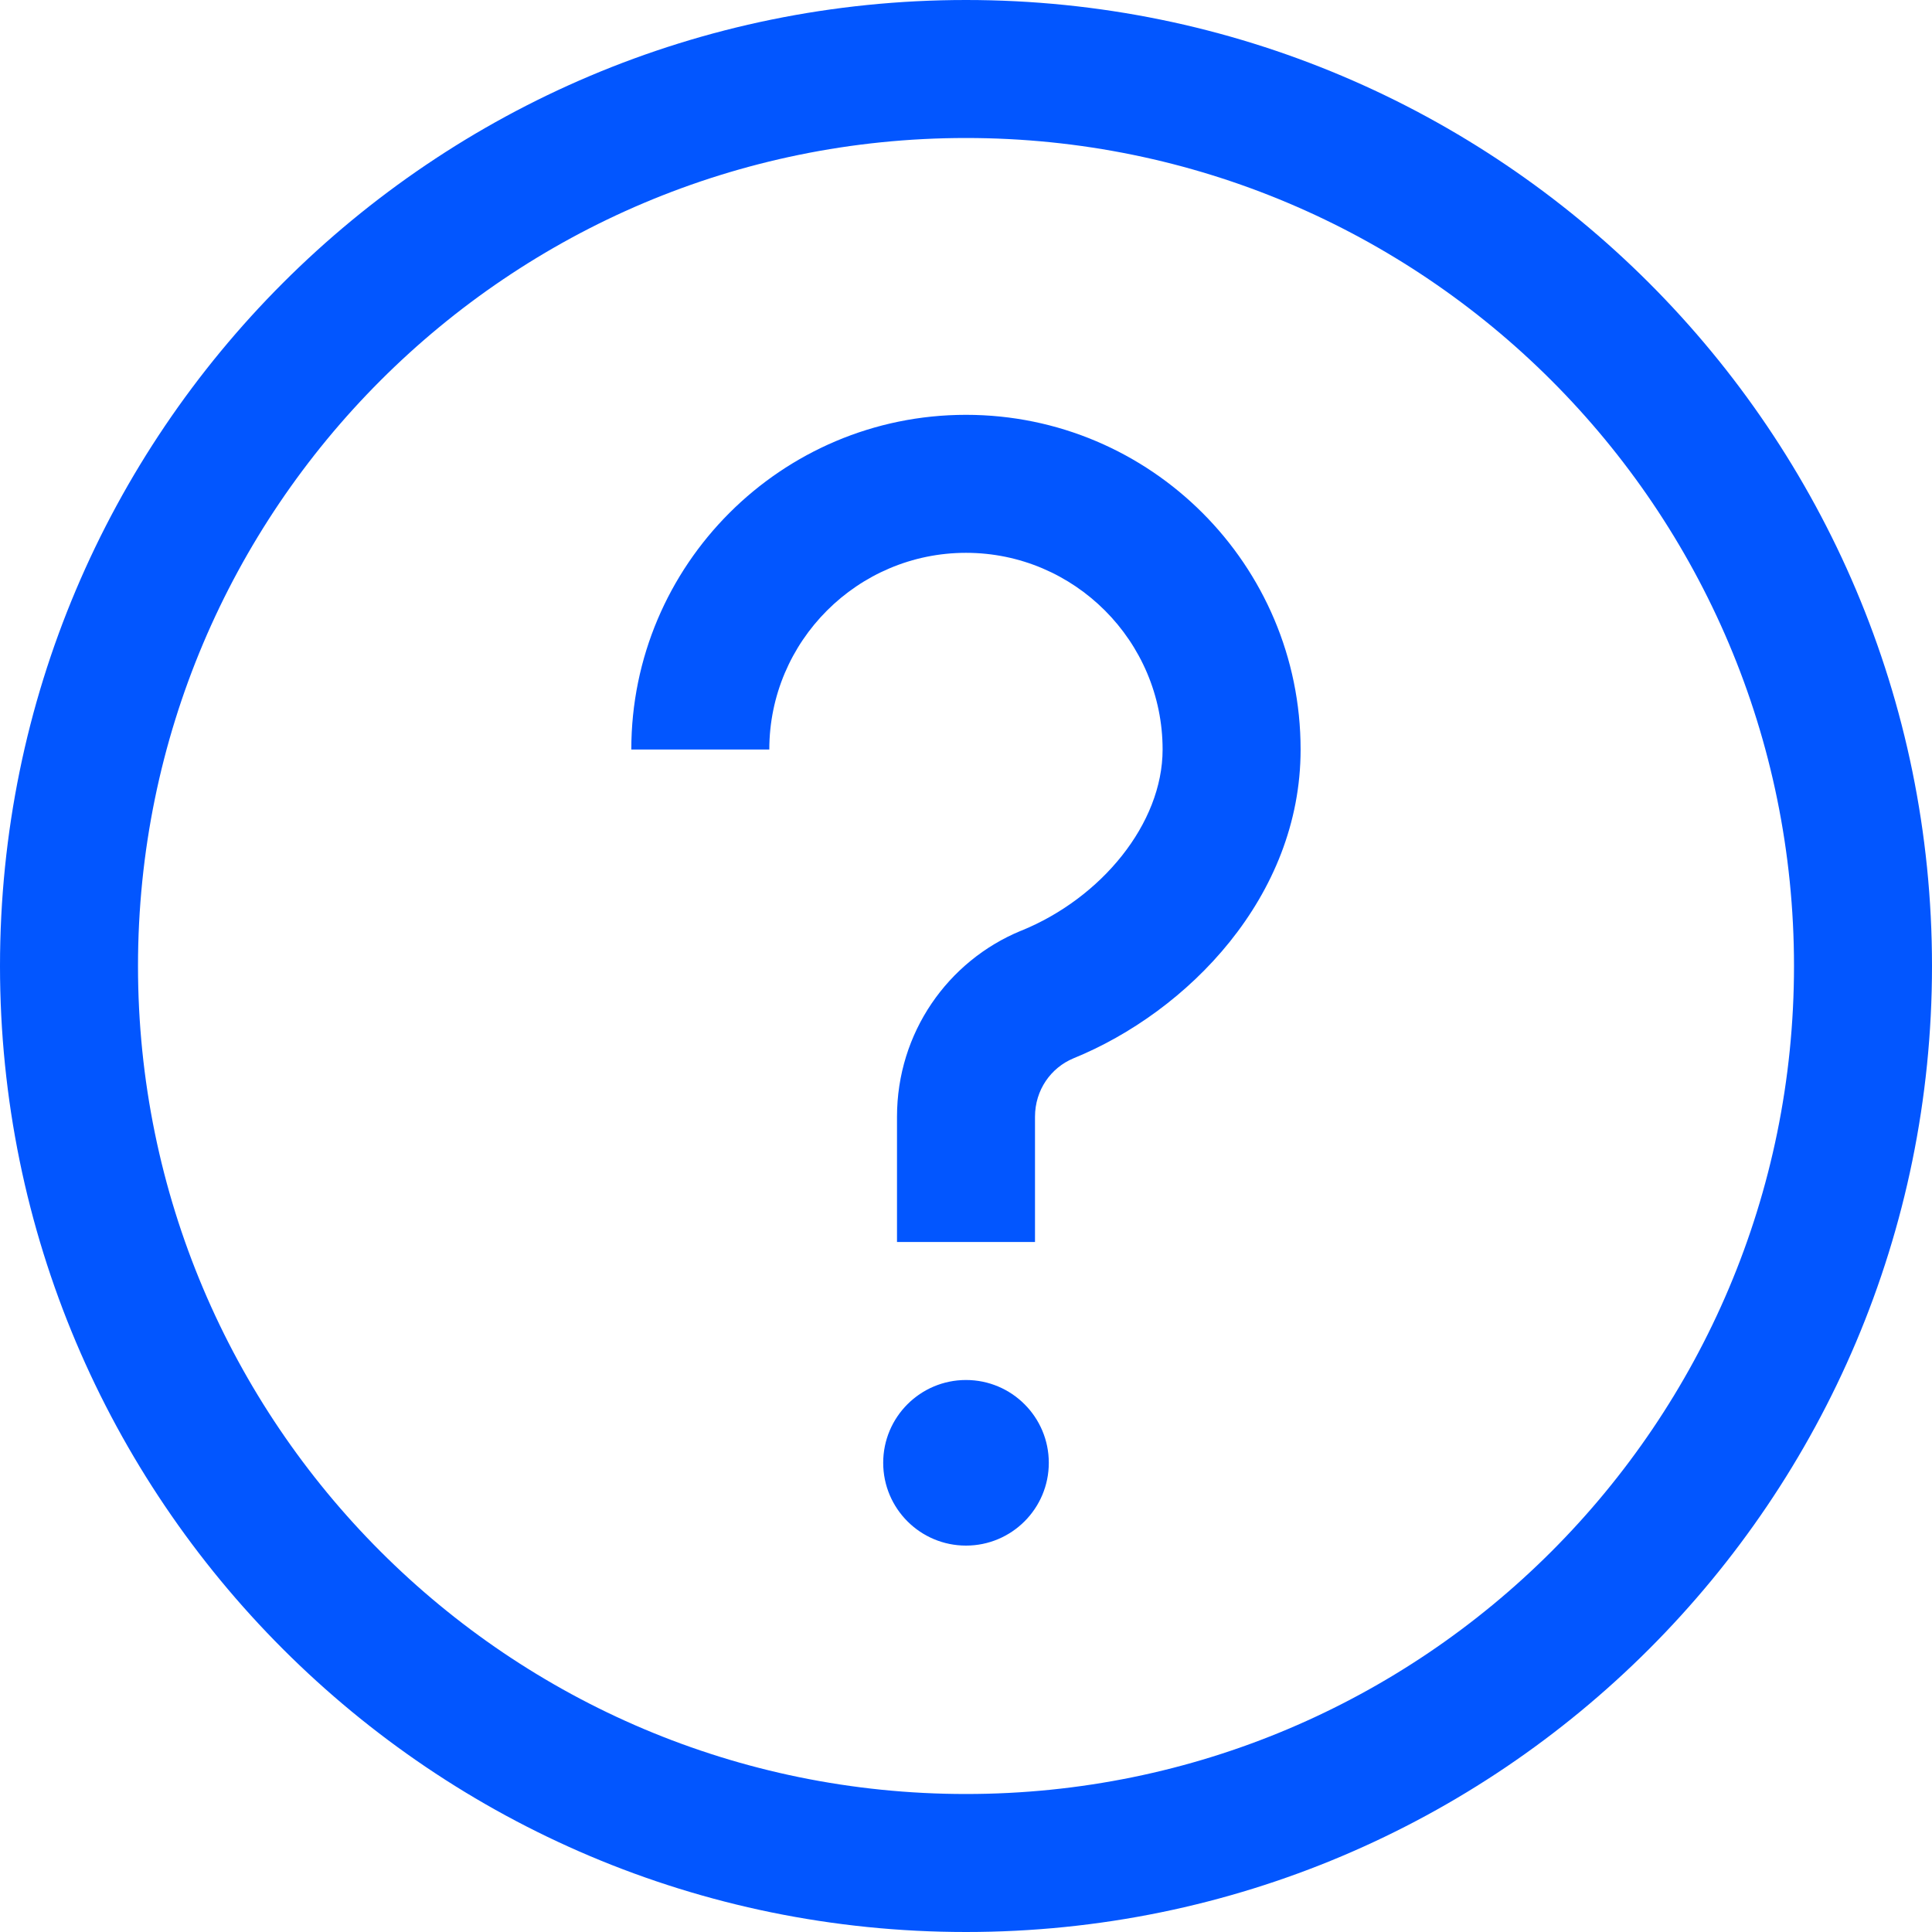 <svg xmlns="http://www.w3.org/2000/svg" xmlns:xlink="http://www.w3.org/1999/xlink" fill="none" version="1.1" width="21" height="21" viewBox="0 0 21 21"><g style="mix-blend-mode:passthrough"><path d="M21,10.5C21,4.701,16.299,0,10.5,0C4.701,-0,0,4.701,0,10.5C-0,16.299,4.701,21,10.5,21C16.299,21,21,16.299,21,10.5ZM19.5,10.5C19.5,15.47,15.47,19.5,10.5,19.5C5.529,19.5,1.5,15.47,1.5,10.5C1.5,5.529,5.529,1.5,10.5,1.5C15.47,1.5,19.5,5.529,19.5,10.5ZM6.862,8.147C6.862,6.14,8.493,4.509,10.5,4.509C12.506,4.509,14.137,6.14,14.137,8.147C14.137,9.748,12.908,10.999,11.667,11.504C11.423,11.606,11.25,11.847,11.25,12.139L11.25,13.5L9.75,13.5L9.75,12.139C9.75,11.226,10.302,10.445,11.097,10.117L11.101,10.116C11.971,9.762,12.637,8.953,12.637,8.147C12.637,6.969,11.678,6.009,10.5,6.009C9.322,6.009,8.362,6.969,8.362,8.147L6.862,8.147ZM9.6,15.9C9.6,15.403,10.003,15,10.5,15C10.997,15,11.4,15.403,11.4,15.9C11.4,16.397,10.997,16.8,10.5,16.8C10.003,16.8,9.6,16.397,9.6,15.9Z" fill-rule="evenodd" fill="#0256FF" fill-opacity="1"/></g></svg>